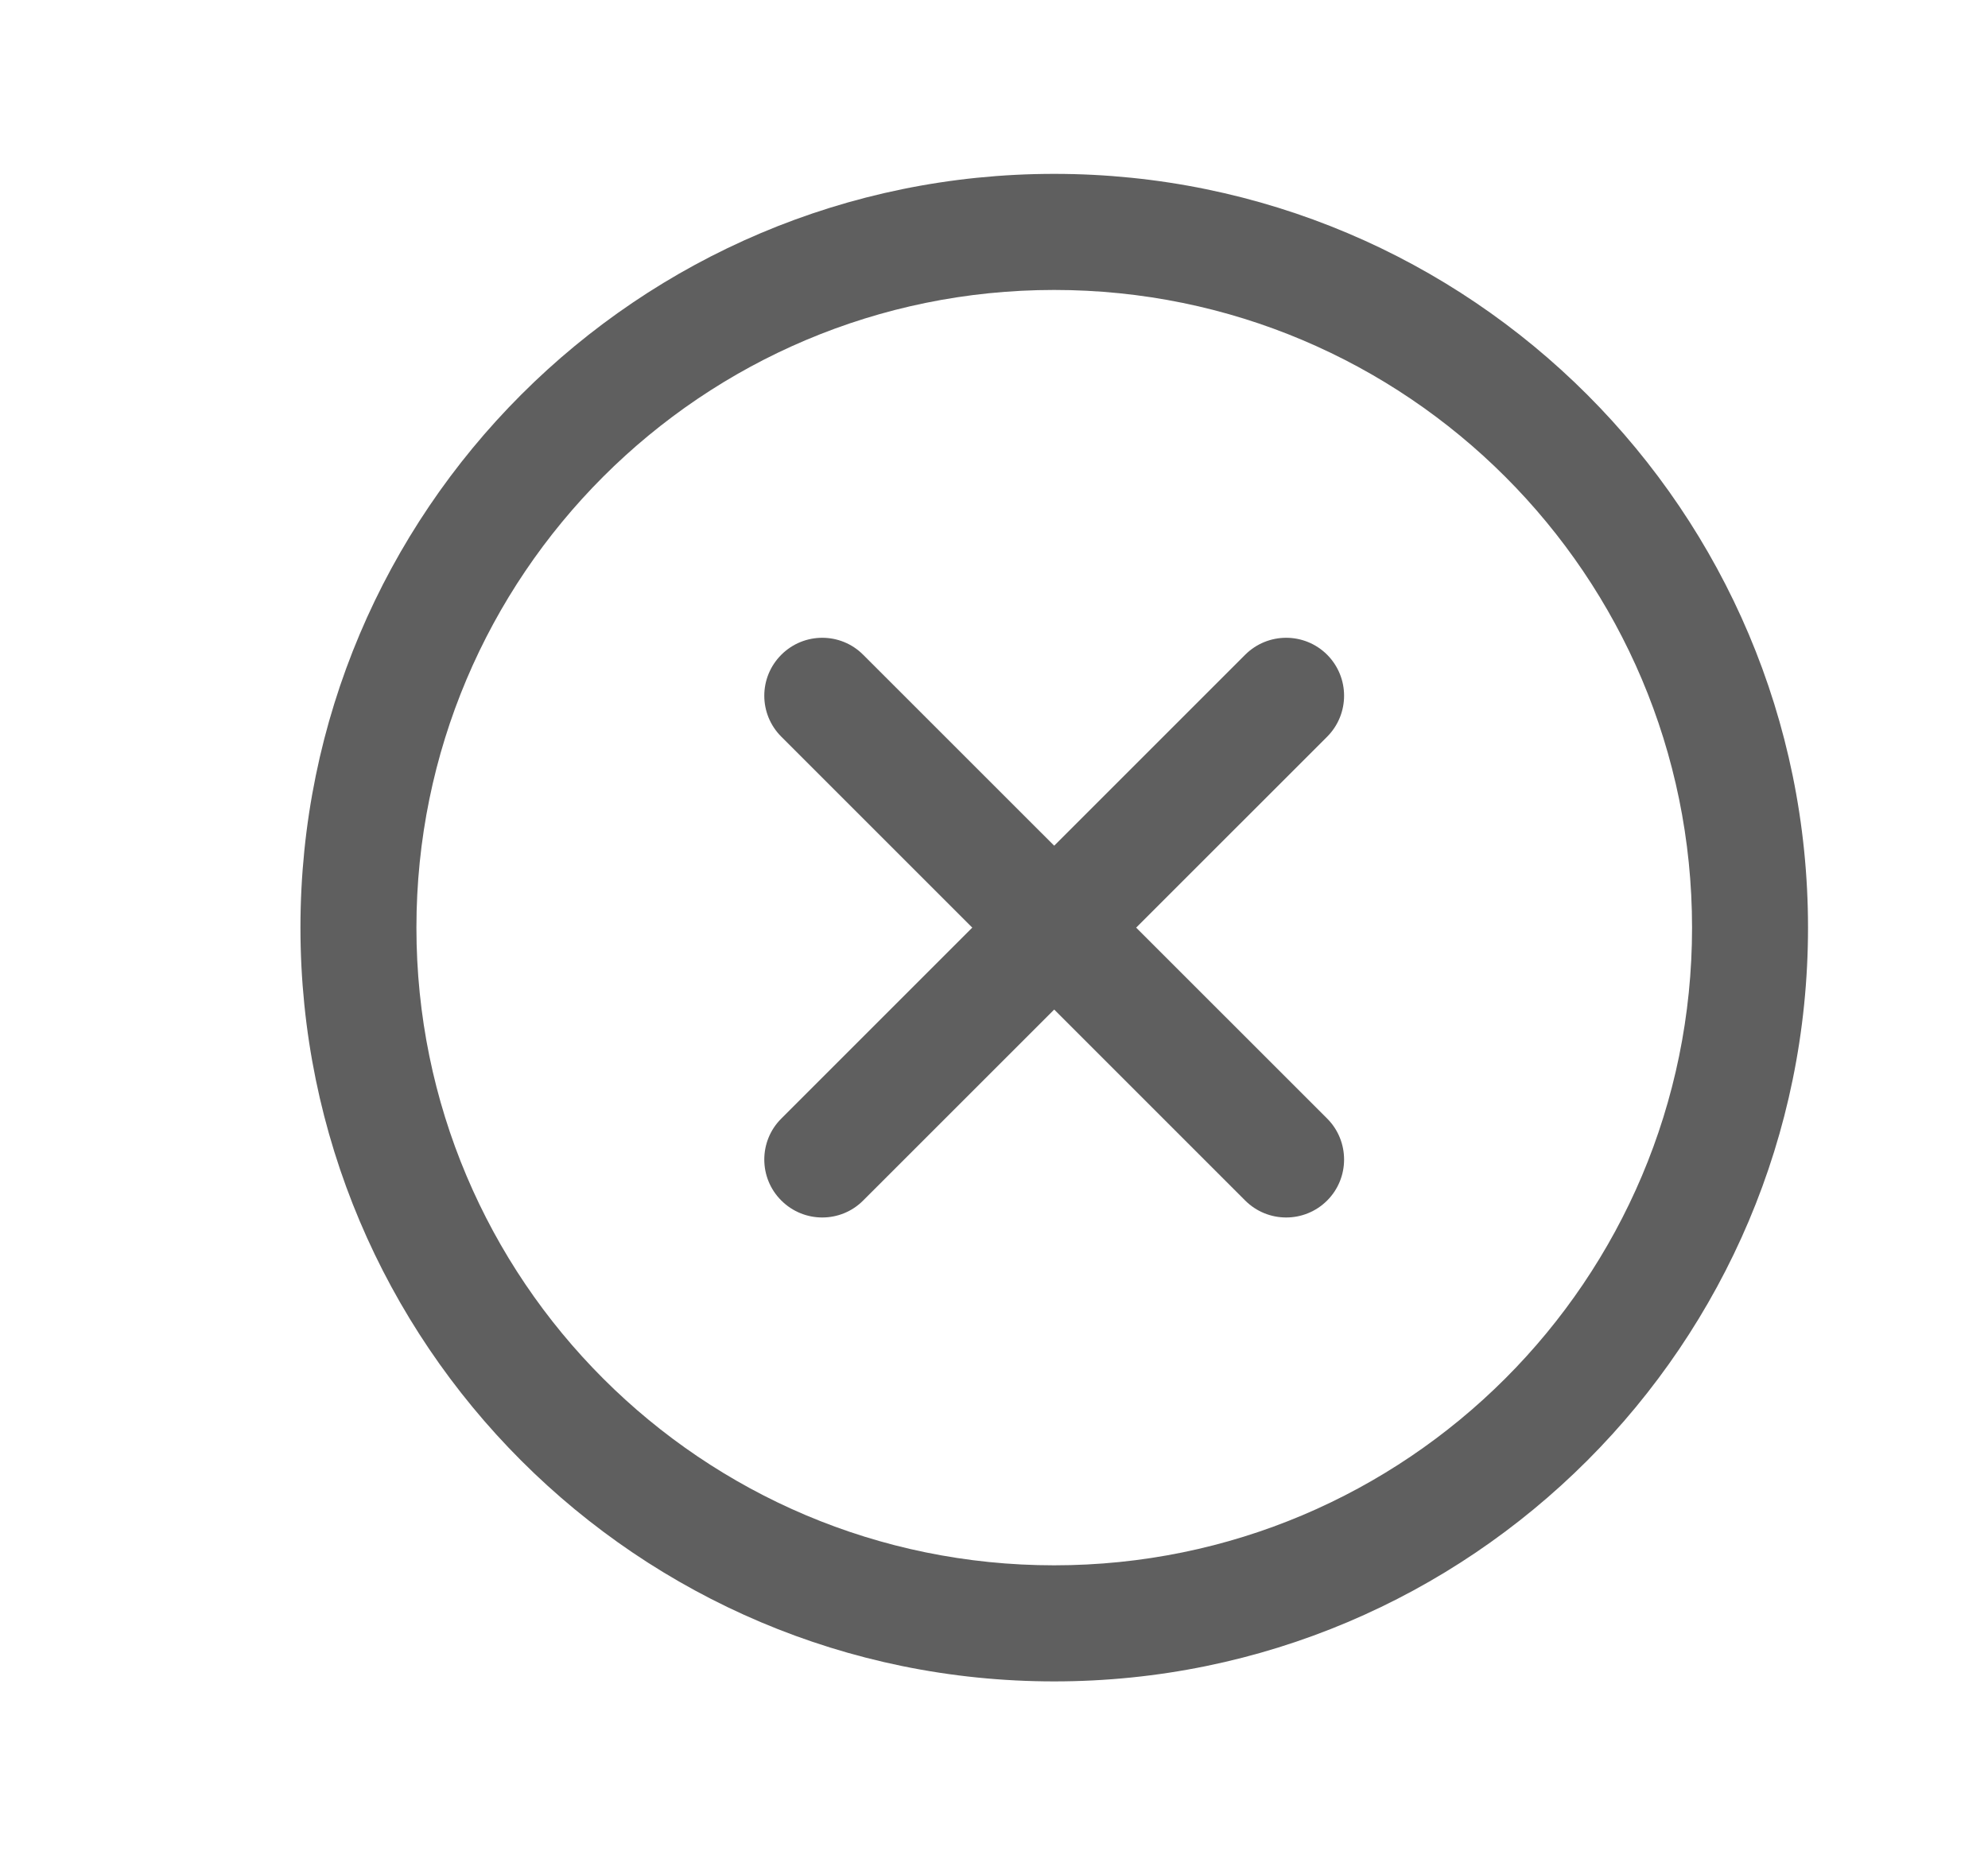 <svg width="15" height="14" viewBox="0 0 15 14" fill="none" xmlns="http://www.w3.org/2000/svg">
<path fill-rule="evenodd" clip-rule="evenodd" d="M7.954 2.188C5.296 2.188 3.142 4.342 3.142 7C3.142 9.658 5.296 11.812 7.954 11.812C10.612 11.812 12.767 9.658 12.767 7C12.767 4.342 10.612 2.188 7.954 2.188ZM2.267 7C2.267 3.859 4.813 1.312 7.954 1.312C11.095 1.312 13.642 3.859 13.642 7C13.642 10.141 11.095 12.688 7.954 12.688C4.813 12.688 2.267 10.141 2.267 7Z" fill="#5F5F5F"/>
<path fill-rule="evenodd" clip-rule="evenodd" d="M10.014 4.941C10.184 5.112 10.184 5.388 10.014 5.559L6.513 9.059C6.343 9.23 6.066 9.23 5.895 9.059C5.724 8.889 5.724 8.611 5.895 8.441L9.395 4.941C9.566 4.77 9.843 4.77 10.014 4.941Z" fill="#5F5F5F"/>
<path fill-rule="evenodd" clip-rule="evenodd" d="M5.895 4.941C6.066 4.77 6.343 4.77 6.513 4.941L10.014 8.441C10.184 8.611 10.184 8.889 10.014 9.059C9.843 9.23 9.566 9.23 9.395 9.059L5.895 5.559C5.724 5.388 5.724 5.112 5.895 4.941Z" fill="#5F5F5F"/>
</svg>
